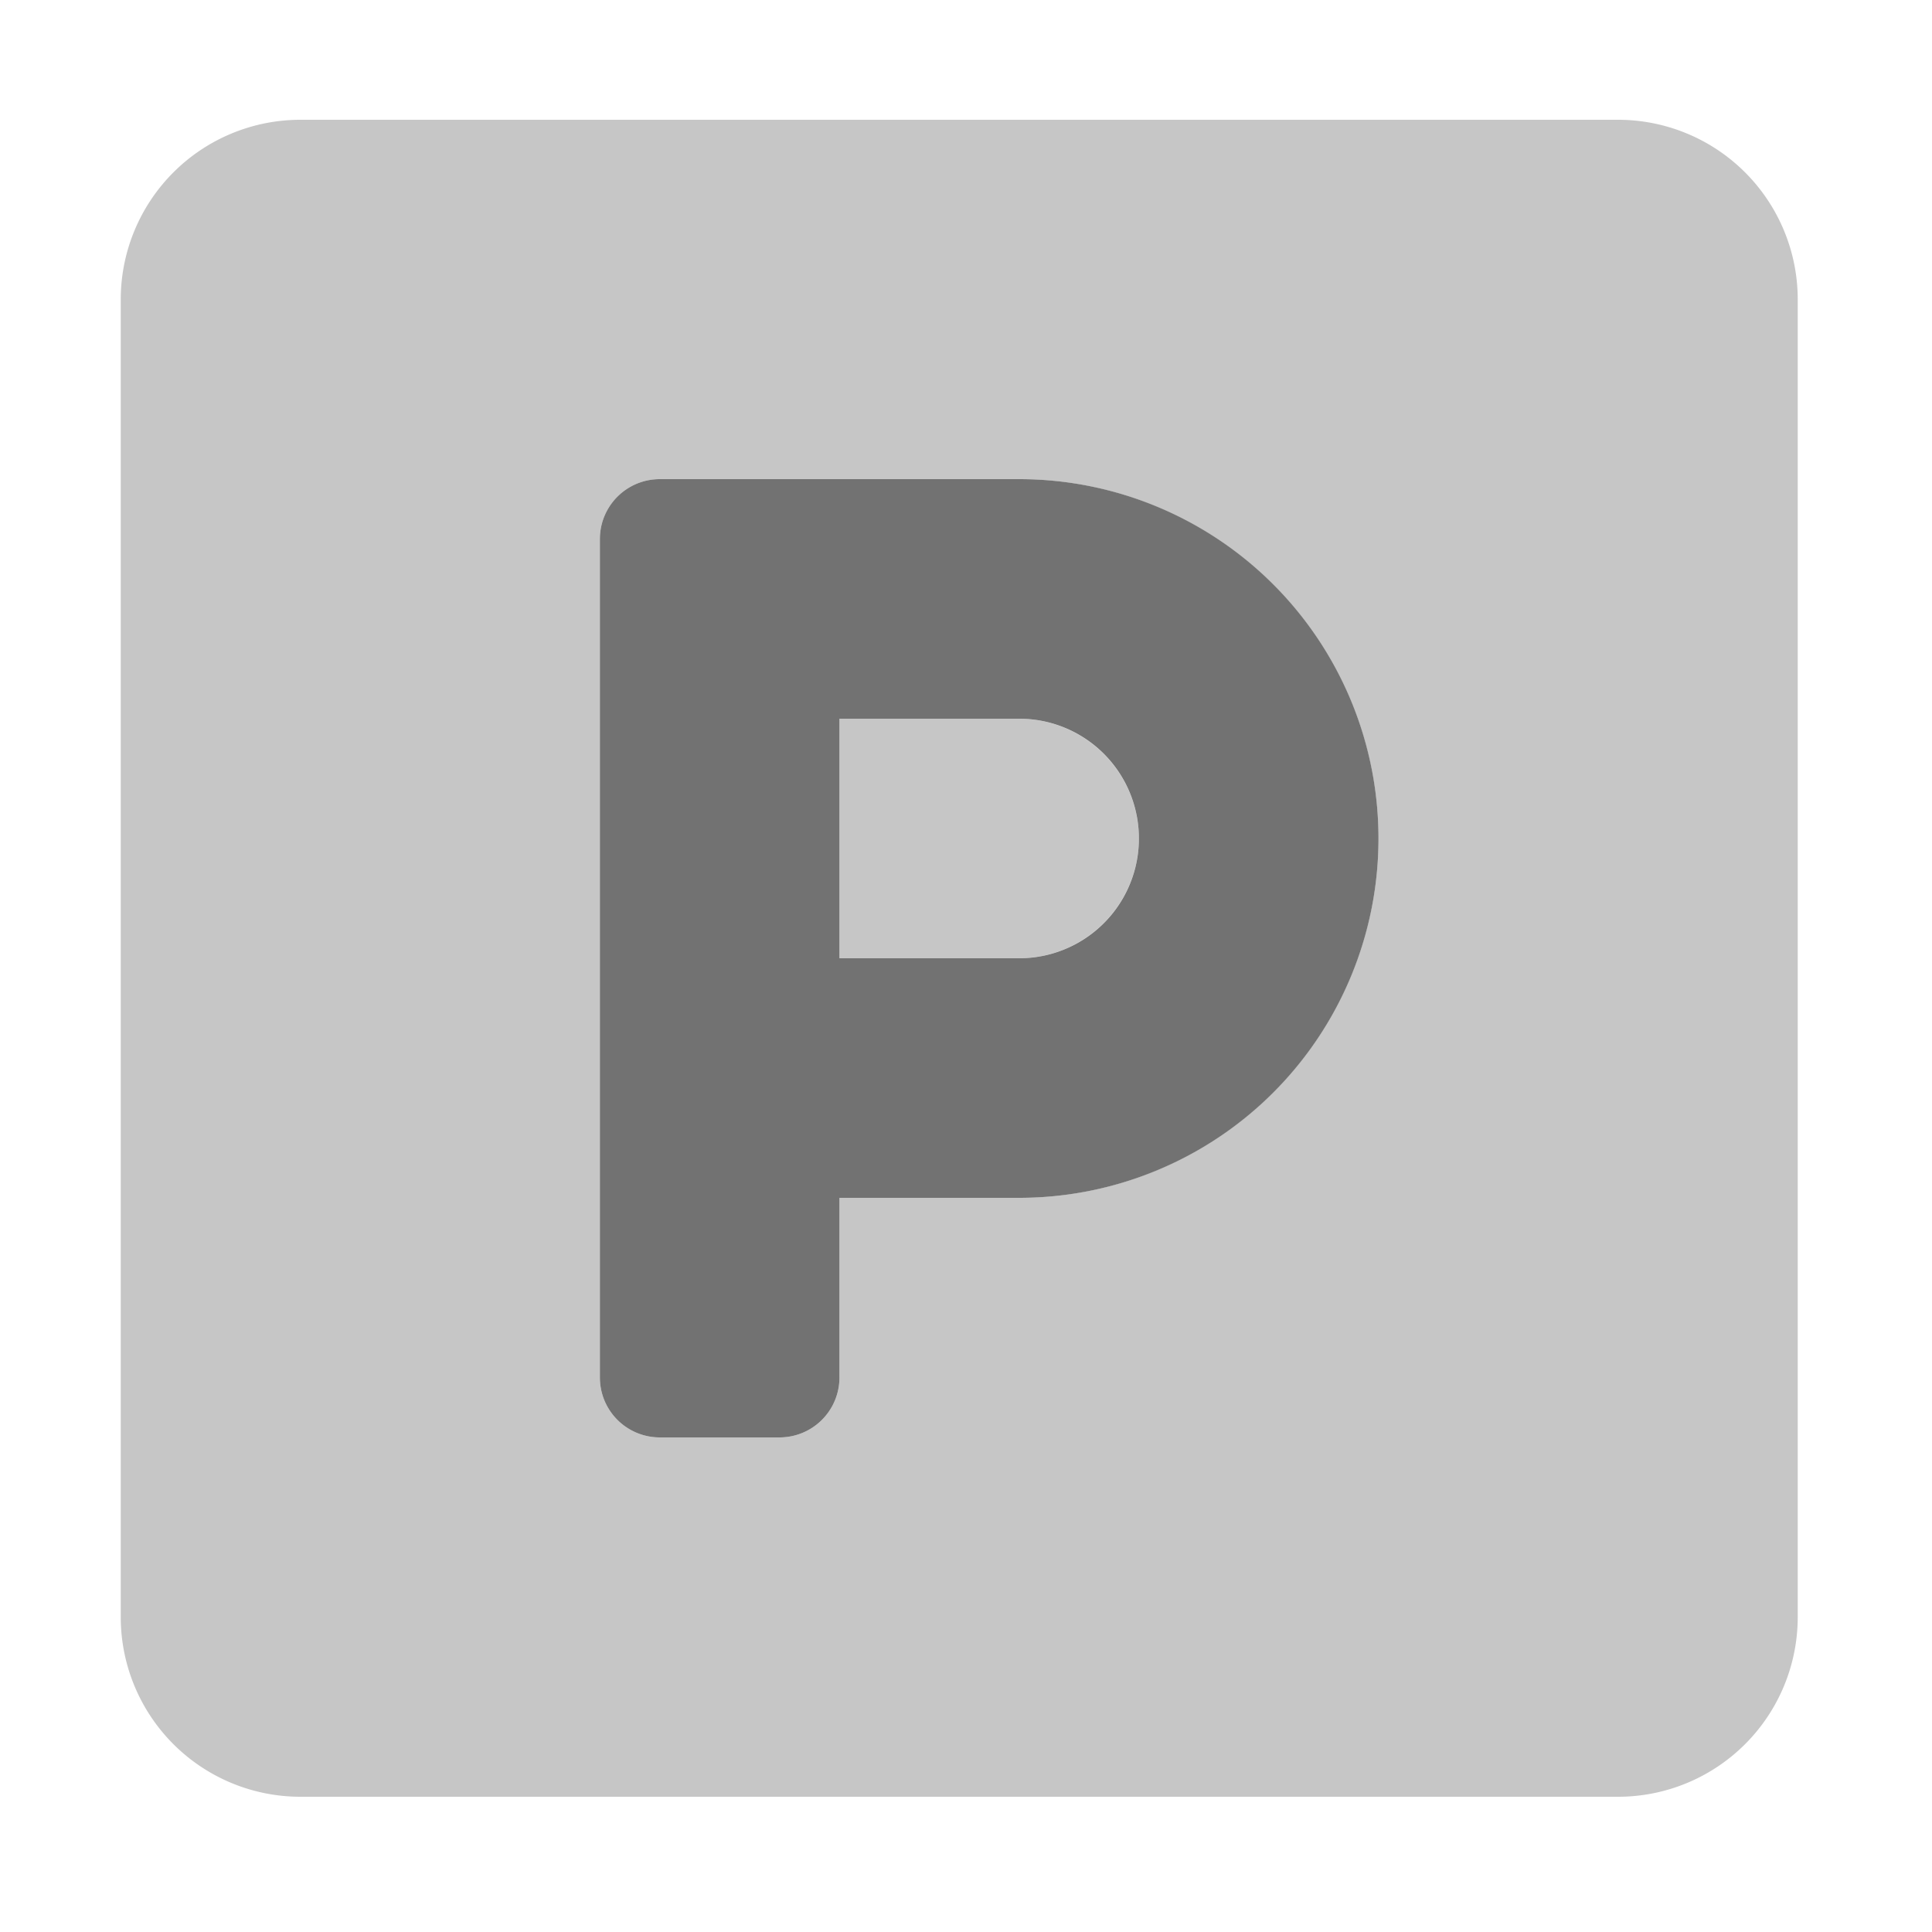 ﻿<?xml version='1.0' encoding='UTF-8'?>
<svg viewBox="-2 0 32 32" xmlns="http://www.w3.org/2000/svg">
  <g transform="matrix(0.062, 0, 0, 0.062, 0, 0)">
    <defs>
      <style>.fa-secondary{opacity:.4}</style>
    </defs>
    <path d="M272, 224A32.09 32.09 0 0 1 240, 256L192, 256L192, 192L240, 192A32.09 32.09 0 0 1 272, 224zM448, 80L448, 432A48 48 0 0 1 400, 480L48, 480A48 48 0 0 1 0, 432L0, 80A48 48 0 0 1 48, 32L400, 32A48 48 0 0 1 448, 80zM336, 224A96.15 96.15 0 0 0 240, 128L144, 128A16 16 0 0 0 128, 144L128, 368A16 16 0 0 0 144, 384L176, 384A16 16 0 0 0 192, 368L192, 320L240, 320A96.15 96.15 0 0 0 336, 224z" fill="#727272" opacity="0.4" fill-opacity="1" class="Black" />
    <path d="M240, 128L144, 128A16 16 0 0 0 128, 144L128, 368A16 16 0 0 0 144, 384L176, 384A16 16 0 0 0 192, 368L192, 320L240, 320A96 96 0 0 0 240, 128zM240, 256L192, 256L192, 192L240, 192A32 32 0 0 1 240, 256z" fill="#727272" fill-opacity="1" class="Black" />
  </g>
</svg>